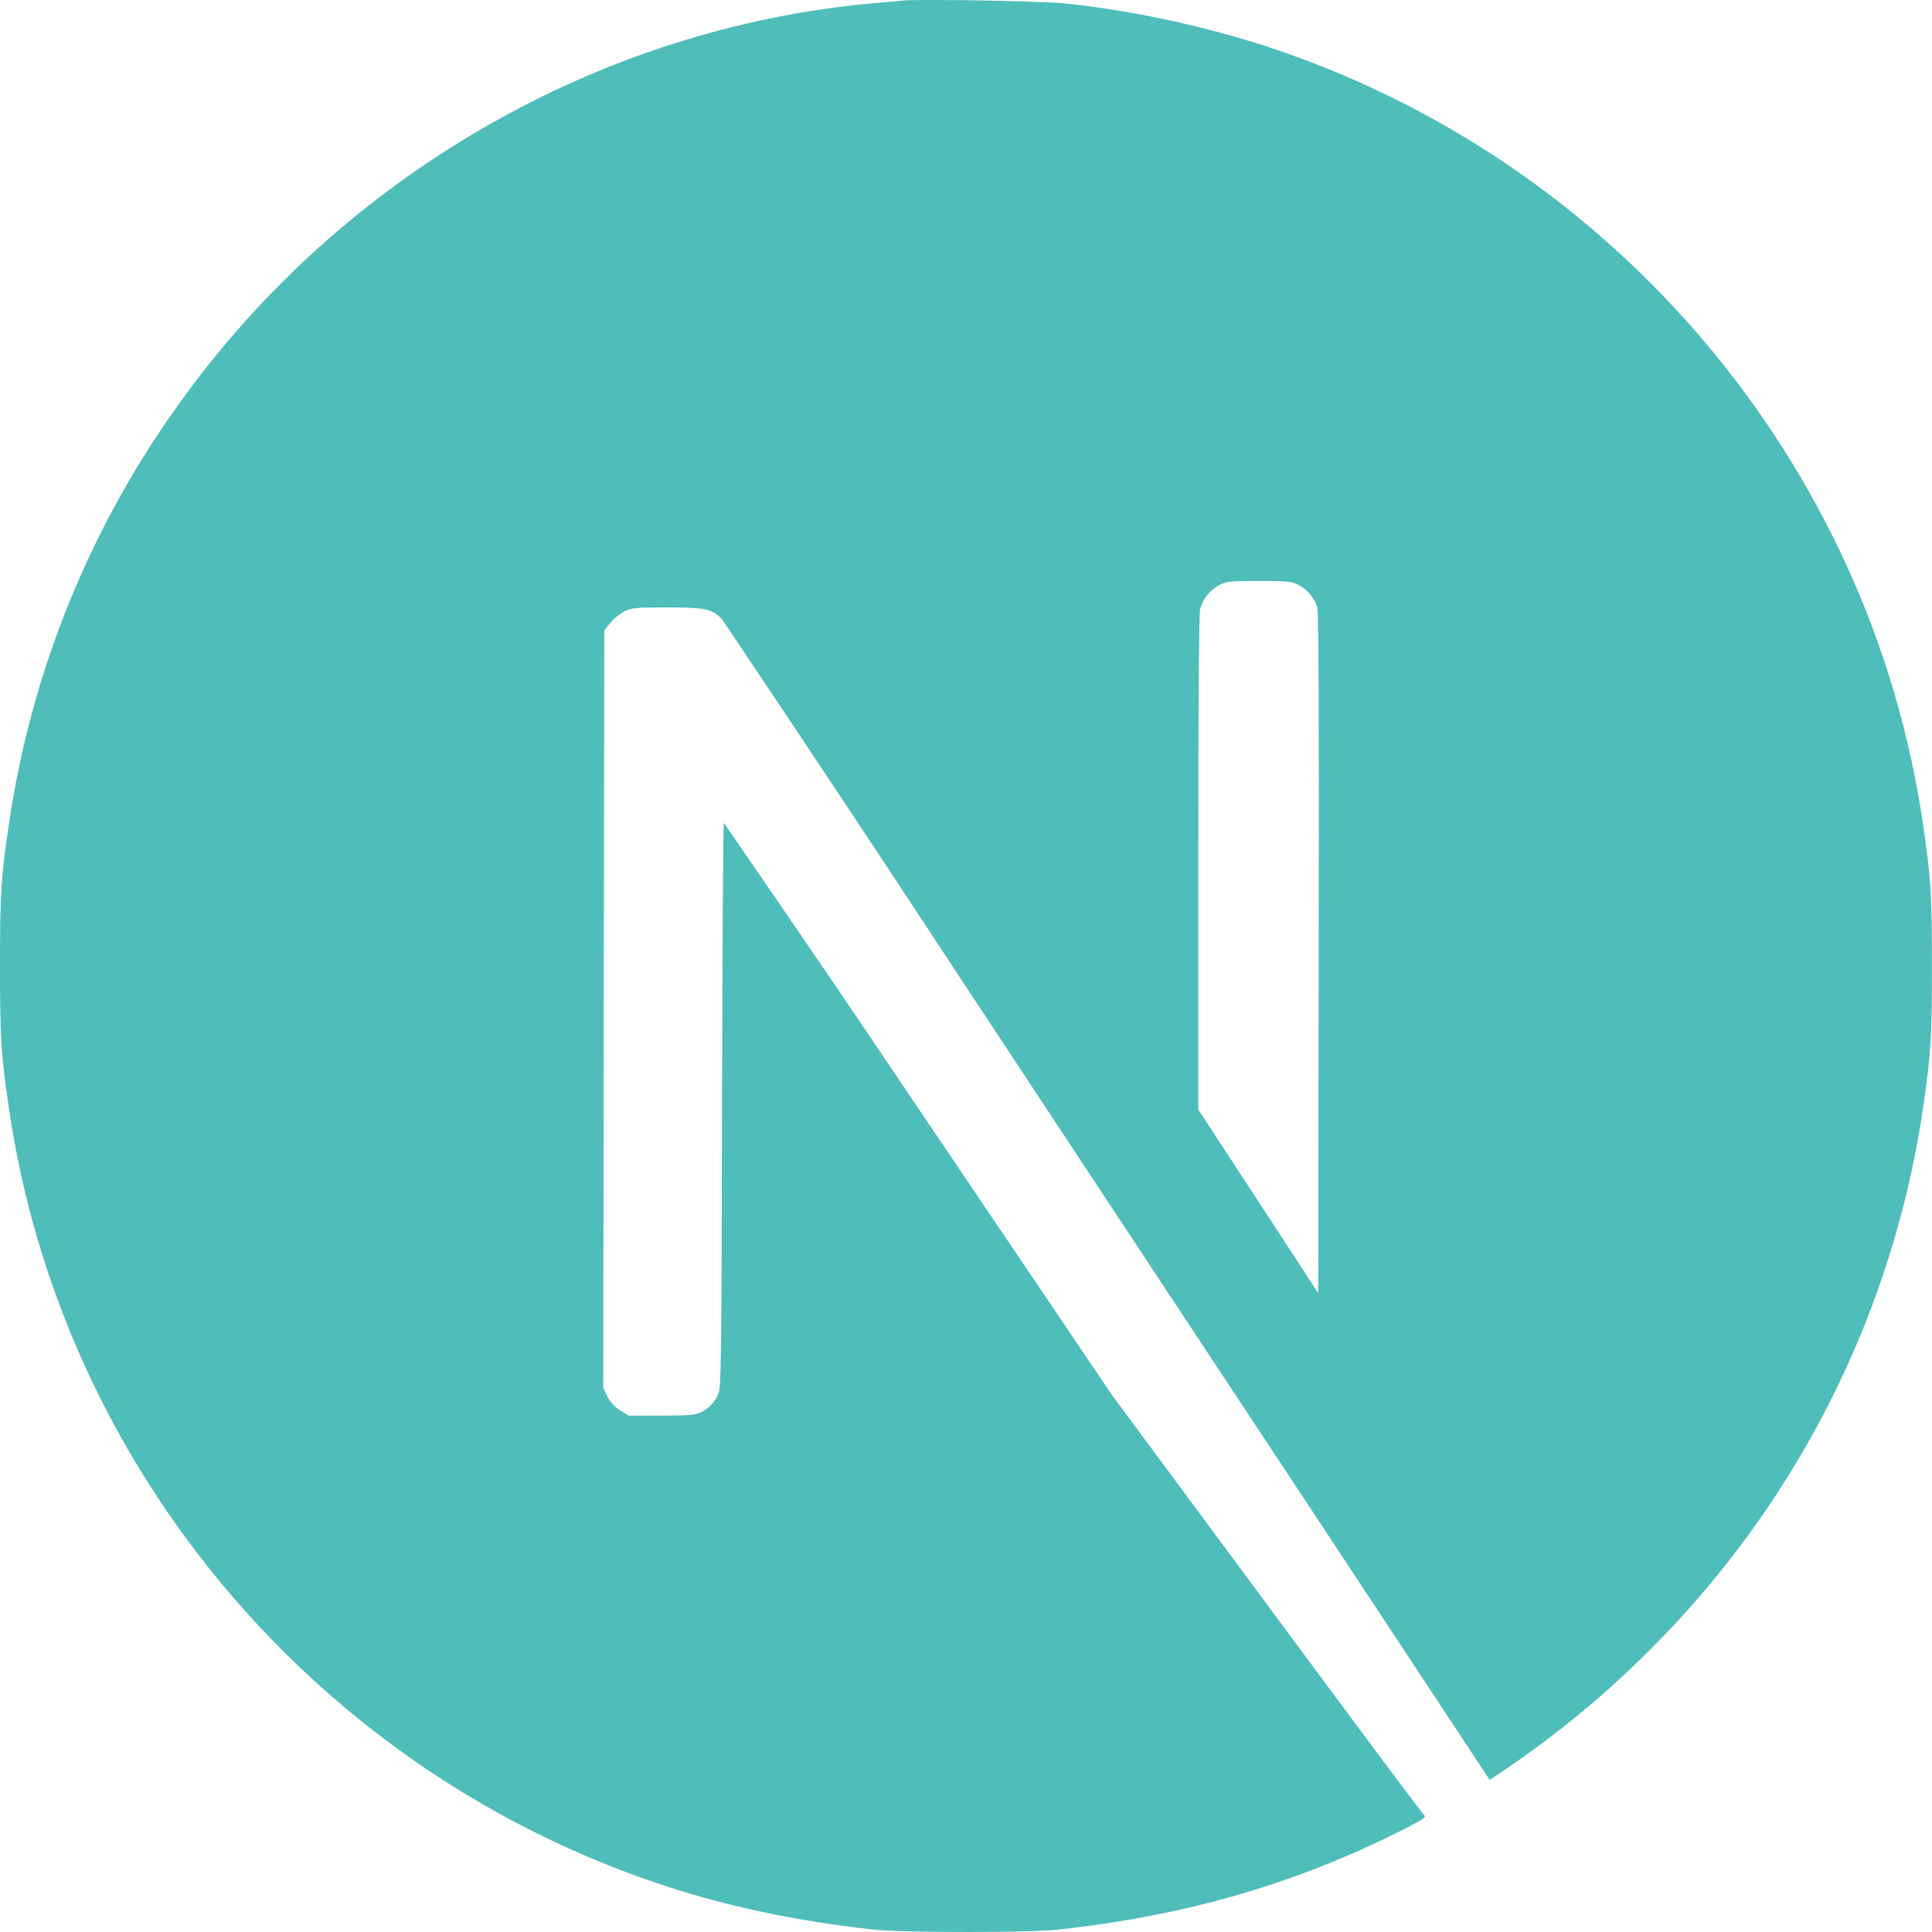 <svg width="80" height="80" viewBox="0 0 80 80" fill="none" xmlns="http://www.w3.org/2000/svg">
<path d="M38.57 0C37.983 0 37.537 0.003 37.377 0.023C36.973 0.064 36.568 0.101 36.163 0.133C24.807 1.153 14.163 7.283 7.423 16.707C3.696 21.878 1.273 27.874 0.36 34.183C0.04 36.38 0 37.03 0 40.007C0 42.983 0.04 43.637 0.36 45.833C2.533 60.853 13.227 73.473 27.723 78.15C30.32 78.983 33.057 79.557 36.17 79.9C37.38 80.033 42.62 80.033 43.833 79.9C49.203 79.307 53.757 77.977 58.243 75.687C58.933 75.333 59.067 75.24 58.973 75.16C58.907 75.117 55.973 71.183 52.457 66.427L46.06 57.787L38.047 45.927C35.381 41.959 32.69 38.007 29.973 34.073C29.943 34.067 29.913 39.337 29.897 45.773C29.873 57.04 29.863 57.49 29.723 57.757C29.587 58.069 29.344 58.322 29.037 58.47C28.787 58.593 28.57 58.617 27.387 58.617H26.03L25.67 58.39C25.448 58.251 25.267 58.054 25.147 57.82L24.98 57.467L25 41.79L25.023 26.107L25.263 25.8C25.427 25.608 25.623 25.447 25.843 25.323C26.163 25.167 26.29 25.153 27.643 25.153C29.237 25.153 29.503 25.213 29.917 25.667C33.16 30.494 36.377 35.34 39.567 40.203C44.825 48.172 50.086 56.139 55.35 64.103L61.683 73.7L62.003 73.49C65.052 71.464 67.817 69.039 70.223 66.28C75.263 60.512 78.531 53.413 79.637 45.833C79.957 43.633 79.997 42.987 79.997 40.007C79.997 37.03 79.957 36.38 79.637 34.183C77.463 19.163 66.773 6.543 52.277 1.867C49.566 1.005 46.775 0.421 43.947 0.123C42.157 0.039 40.365 -0.002 38.573 0H38.57ZM52.133 24.057C53.29 24.057 53.493 24.073 53.753 24.213C53.94 24.307 54.105 24.437 54.241 24.596C54.377 24.754 54.479 24.938 54.543 25.137C54.603 25.337 54.62 29.687 54.603 39.483L54.583 53.543L52.103 49.743L49.617 45.943V35.723C49.617 29.117 49.65 25.4 49.693 25.223C49.749 25.015 49.847 24.82 49.98 24.65C50.114 24.481 50.281 24.34 50.47 24.237C50.79 24.07 50.903 24.057 52.137 24.057H52.133Z" fill="#4FBDBA"/>
</svg>
